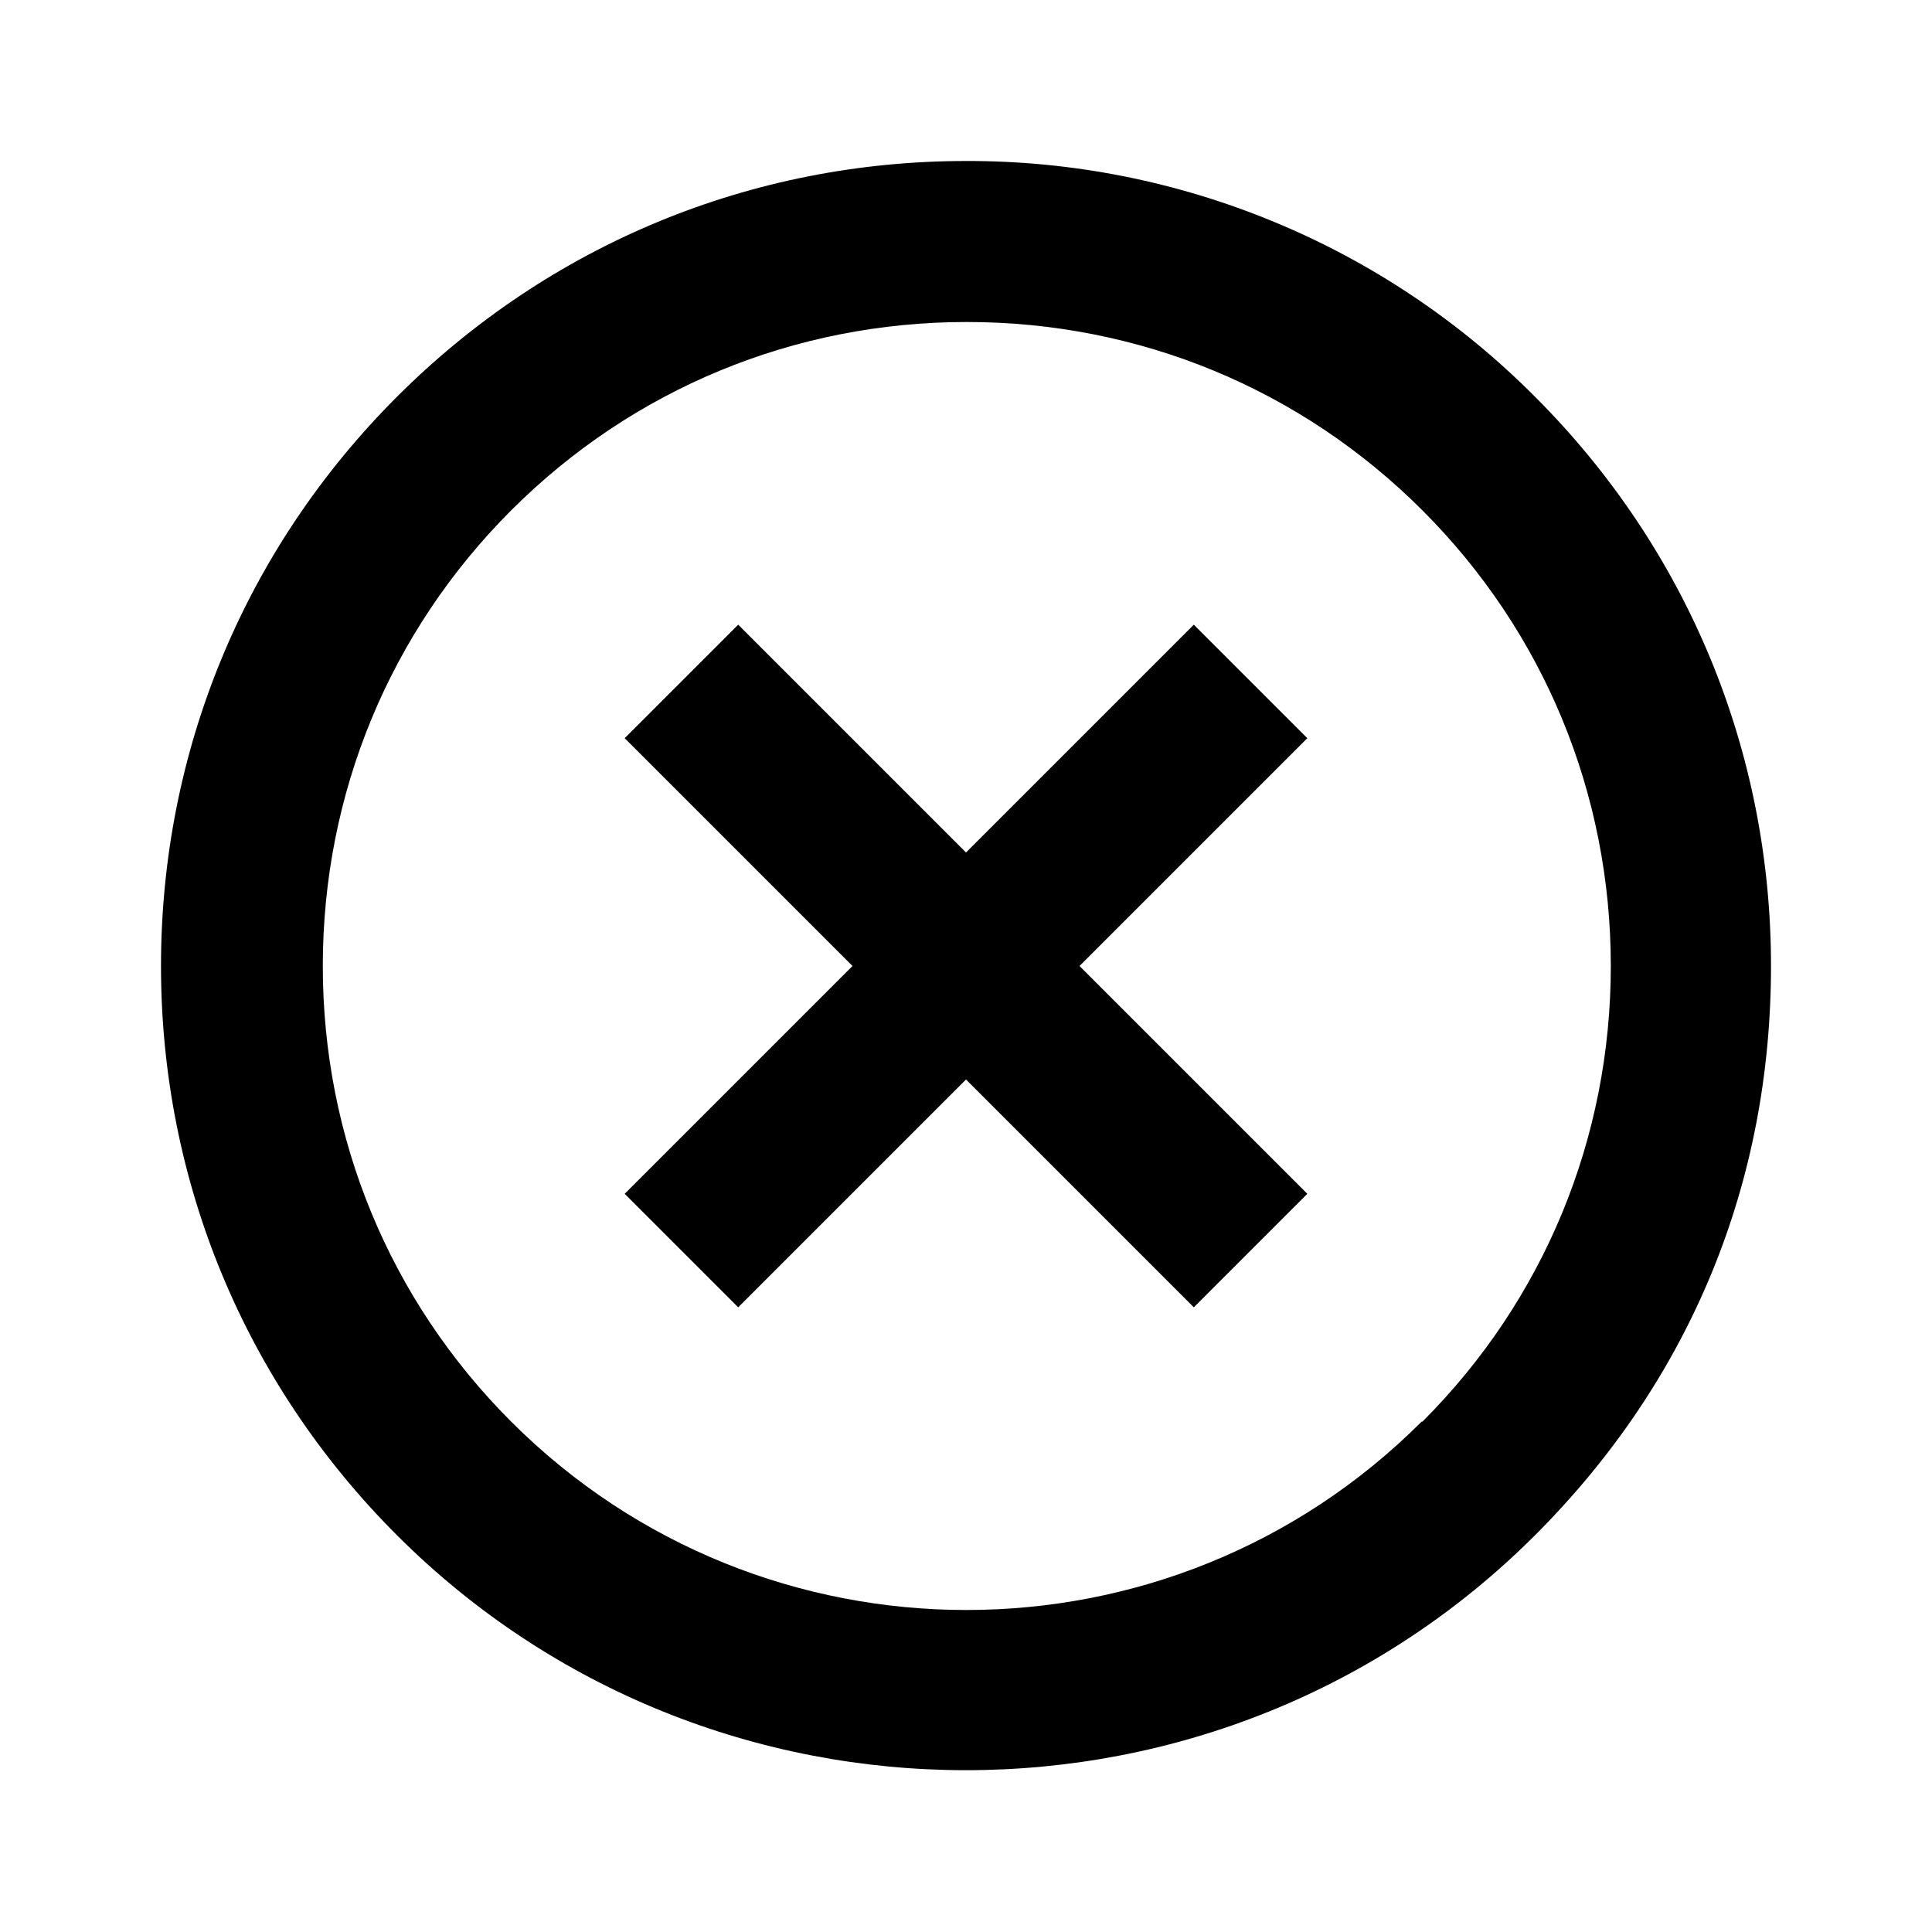 <svg width="24" height="24" viewBox="0 0 24 24" fill="none" xmlns="http://www.w3.org/2000/svg">
<path d="M14.83 7.76L12 10.59L9.17 7.76L7.76 9.17L10.59 12L7.76 14.83L9.17 16.24L12 13.41L14.83 16.24L16.24 14.83L13.41 12L16.24 9.17L14.83 7.76Z" fill="black"/>
<path d="M12 2C9.33 2 6.82 3.04 4.93 4.93C3.04 6.82 2 9.33 2 12C2 14.67 3.04 17.18 4.93 19.07C6.88 21.02 9.44 21.99 12 21.99C14.56 21.99 17.12 21.02 19.07 19.07C21.02 17.12 22 14.67 22 12C22 9.33 20.96 6.82 19.07 4.93C18.144 3.998 17.042 3.259 15.829 2.757C14.615 2.254 13.314 1.996 12 2ZM17.66 17.66C14.54 20.78 9.47 20.78 6.35 17.66C4.84 16.15 4.01 14.14 4.01 12C4.01 9.86 4.84 7.85 6.35 6.34C7.86 4.83 9.87 4 12.01 4C14.15 4 16.16 4.83 17.67 6.34C19.18 7.85 20.01 9.86 20.01 12C20.01 14.14 19.18 16.15 17.67 17.66H17.66Z" fill="black"/>
</svg>
